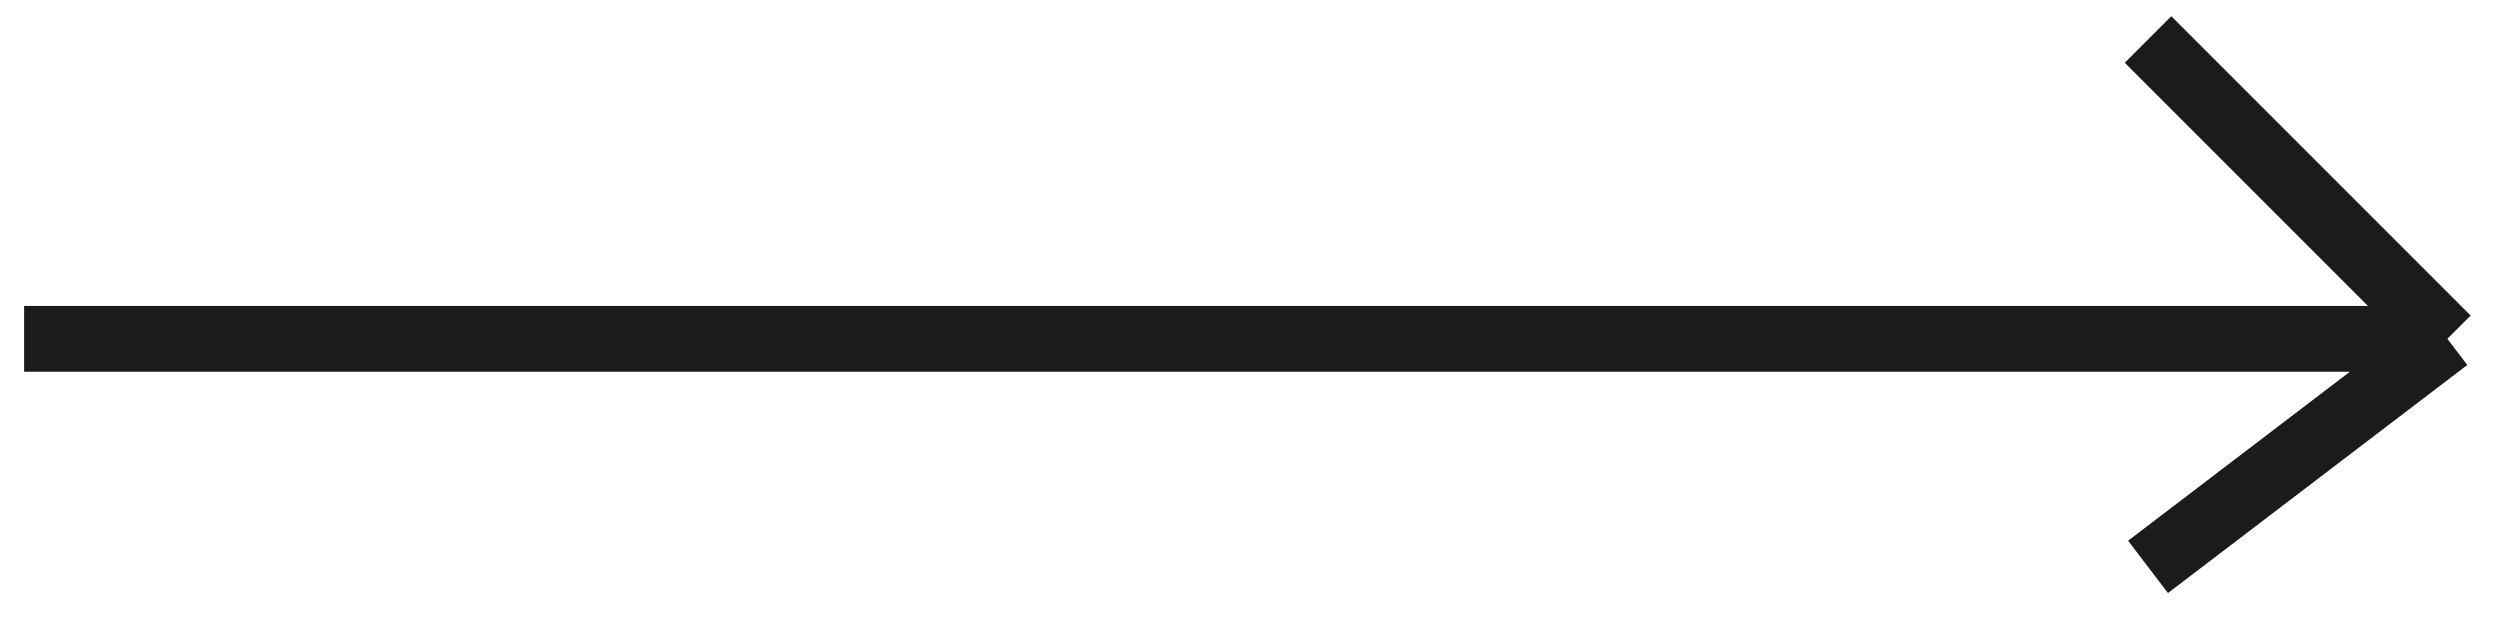 <svg width="76" height="19" viewBox="0 0 76 19" fill="none" xmlns="http://www.w3.org/2000/svg">
<path d="M0.733 10.3H74.4M74.4 10.3L65.3 1.2M74.4 10.3L65.3 17.233" stroke="#1B1B1B" stroke-width="2"/>
</svg>
